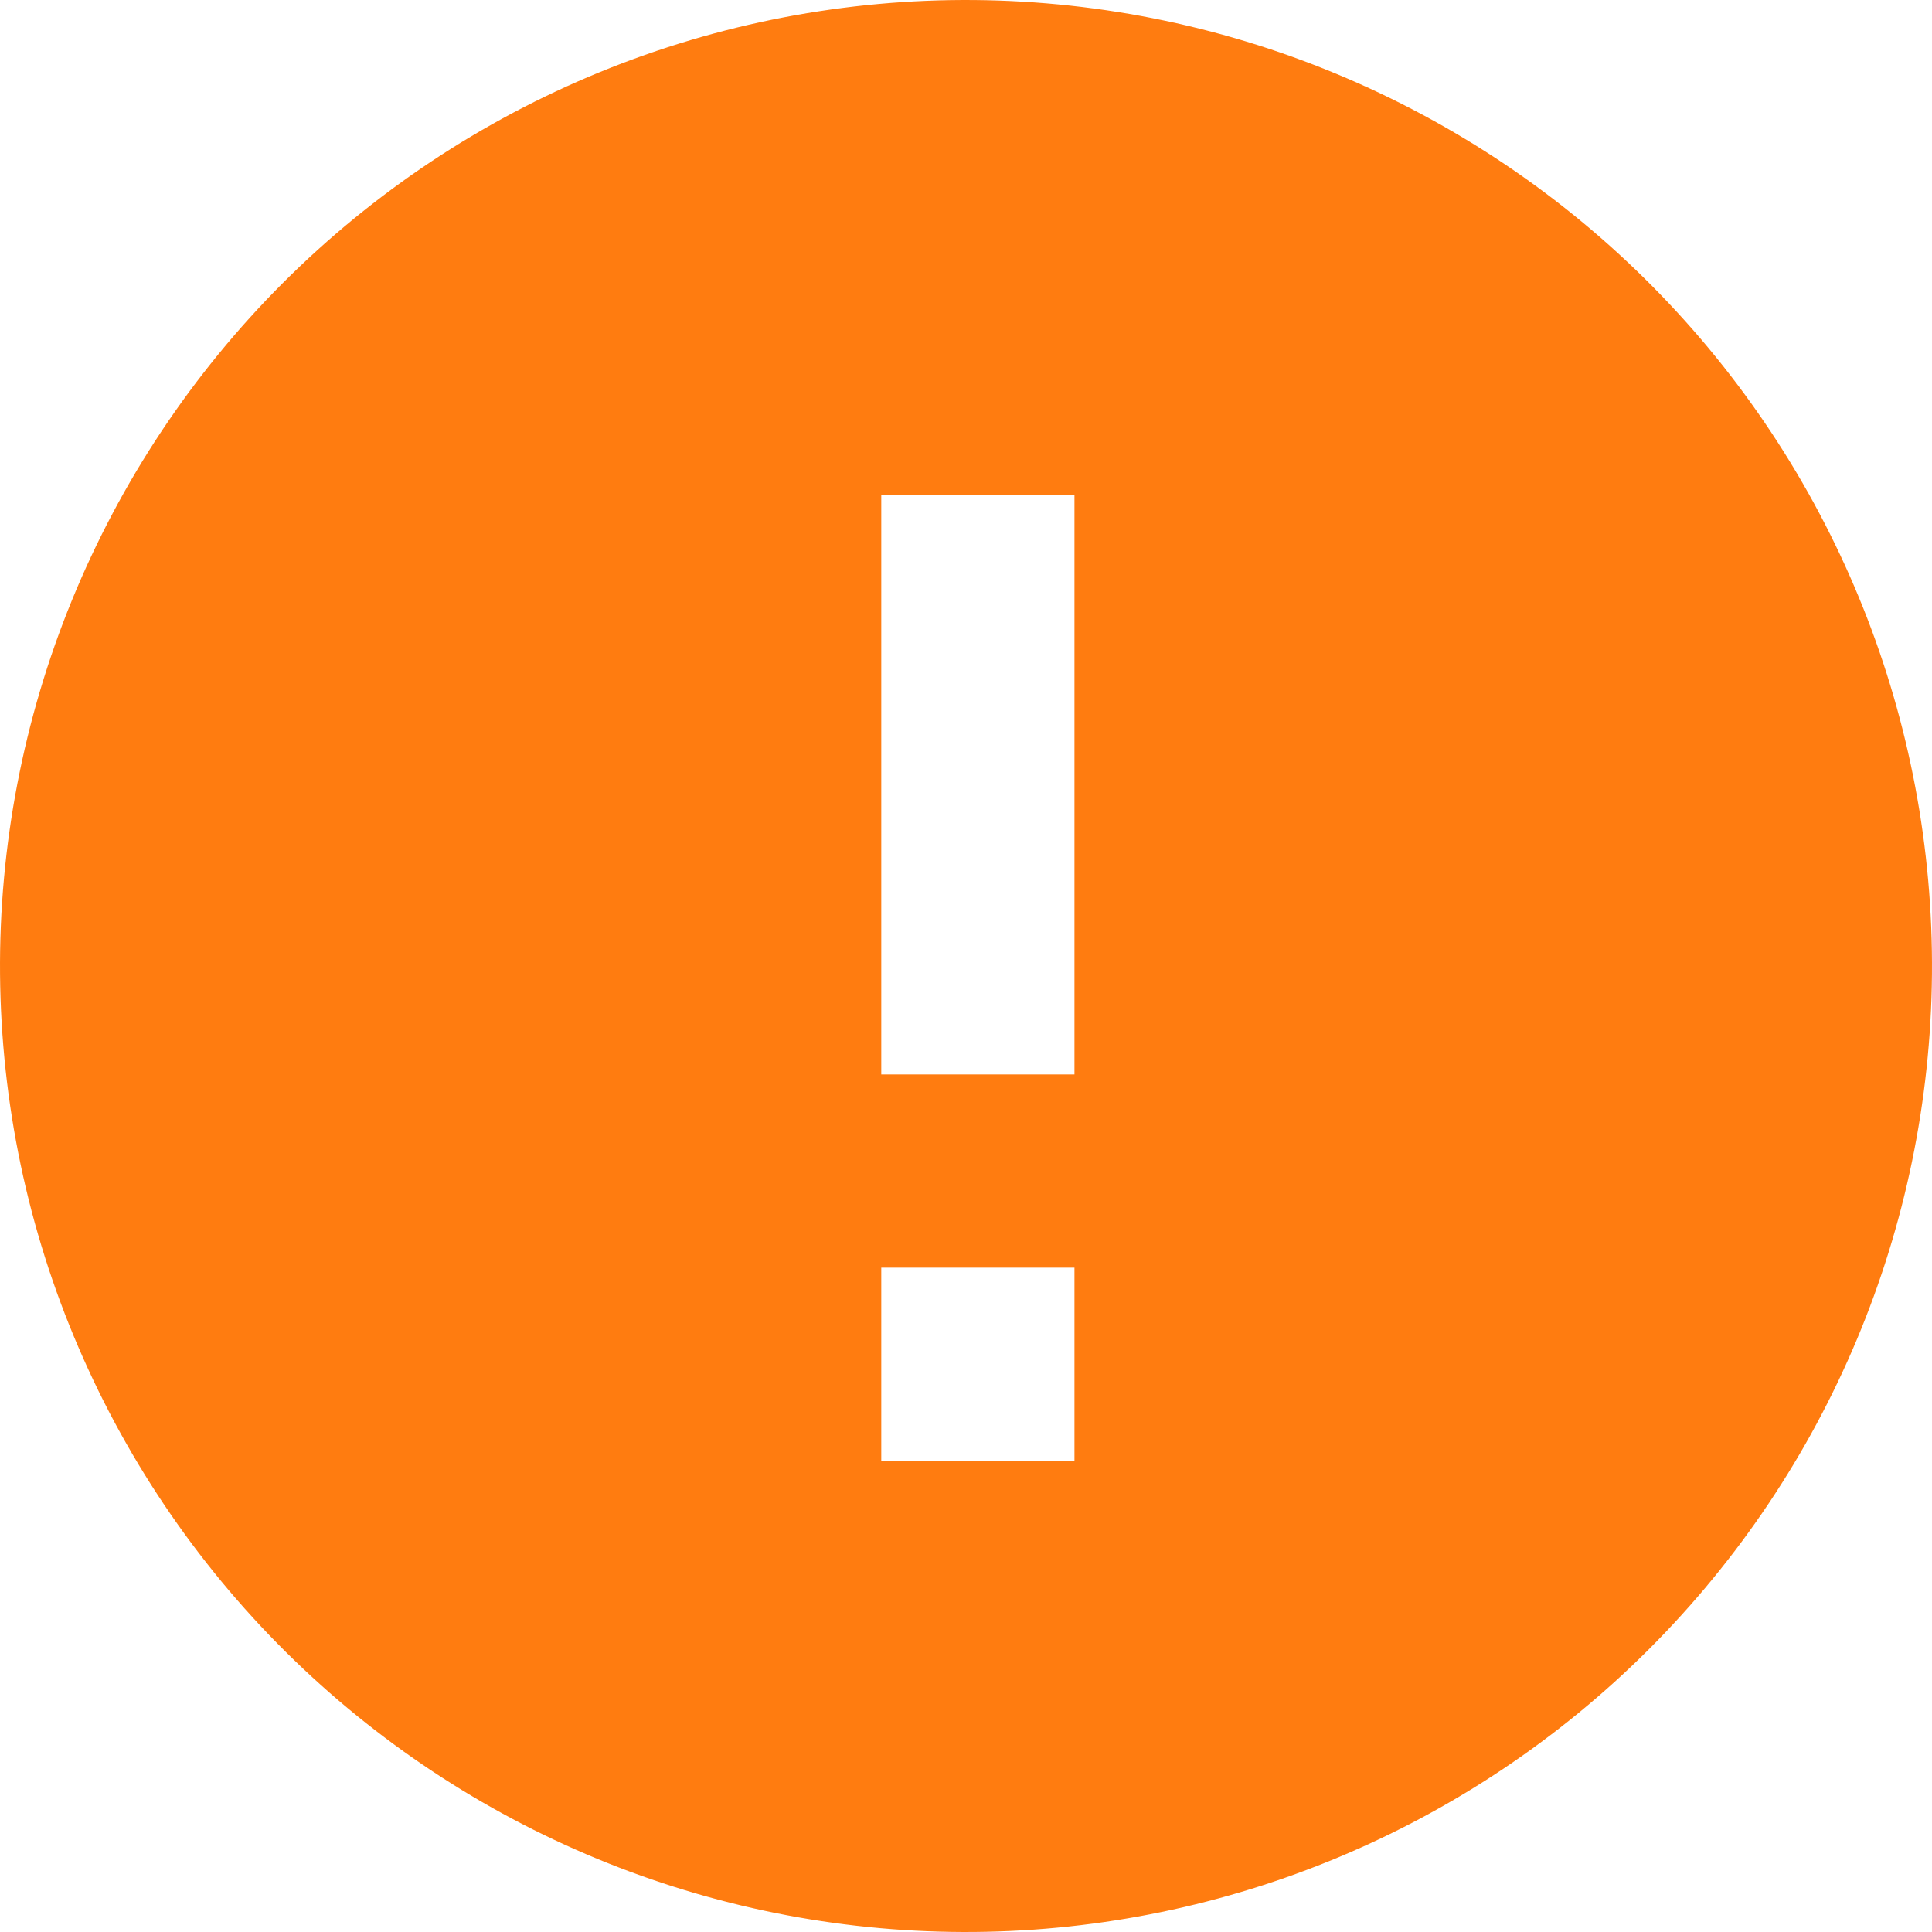 <svg width="50" height="50" viewBox="0 0 50 50" fill="none" xmlns="http://www.w3.org/2000/svg">
<path d="M7.632 42.982C5.244 40.676 3.34 37.917 2.03 34.867C0.719 31.817 0.03 28.537 0.001 25.217C-0.028 21.898 0.605 18.606 1.862 15.533C3.119 12.461 4.975 9.67 7.322 7.322C9.67 4.975 12.461 3.119 15.533 1.862C18.606 0.605 21.898 -0.028 25.217 0.001C28.537 0.03 31.817 0.719 34.867 2.03C37.917 3.34 40.676 5.244 42.982 7.632C47.536 12.347 50.056 18.662 49.999 25.217C49.942 31.772 47.313 38.042 42.678 42.678C38.042 47.313 31.772 49.942 25.217 49.999C18.662 50.056 12.347 47.536 7.632 42.982ZM22.807 12.807V27.807H27.807V12.807H22.807ZM22.807 32.807V37.807H27.807V32.807H22.807Z" fill="#FF7C10"/>
</svg>

